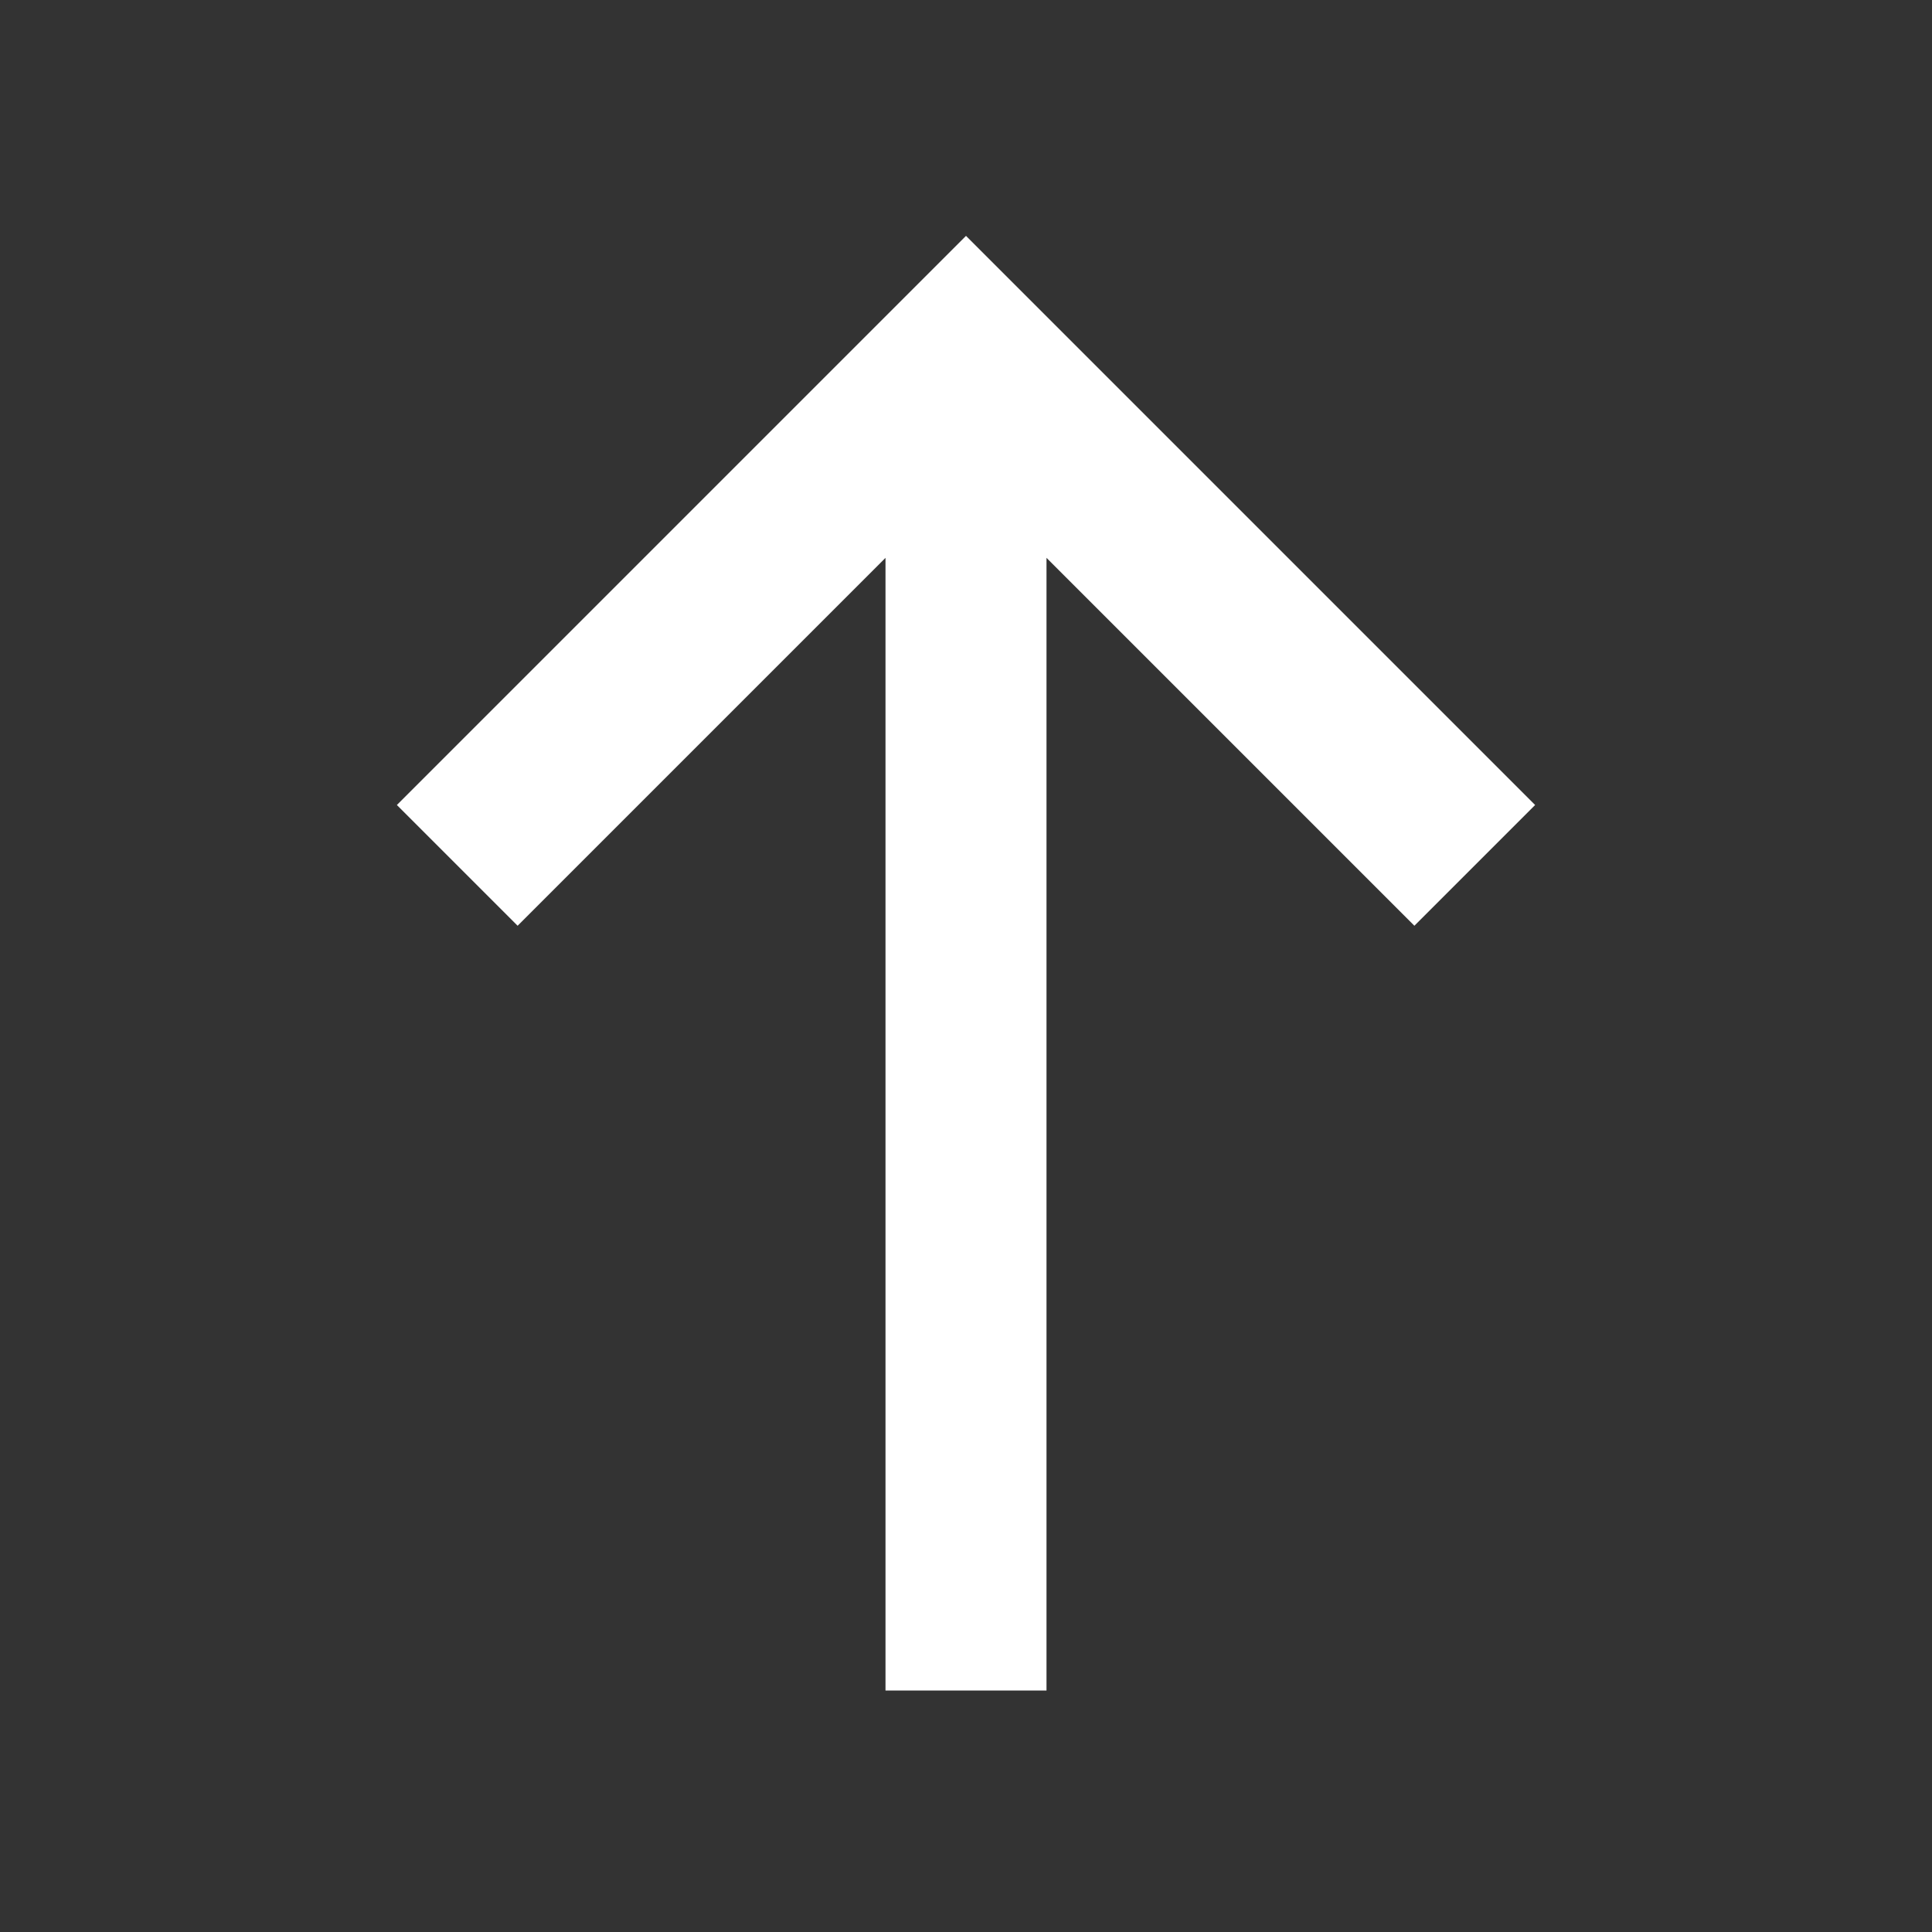 ﻿<?xml version="1.0" encoding="utf-8"?>
<svg xmlns="http://www.w3.org/2000/svg" viewBox="0 0 24 24" width="480" height="480">
  <rect x="0" y="0" width="24" height="24" fill="#333333" stroke="none"/>
  <path d="M12 2.93L4.93 10L6.43 11.5L11 6.93L11 21L13 21L13 6.93L17.57 11.5L19.07 10L12 2.93 z" fill="#FFFFFF" />
</svg>